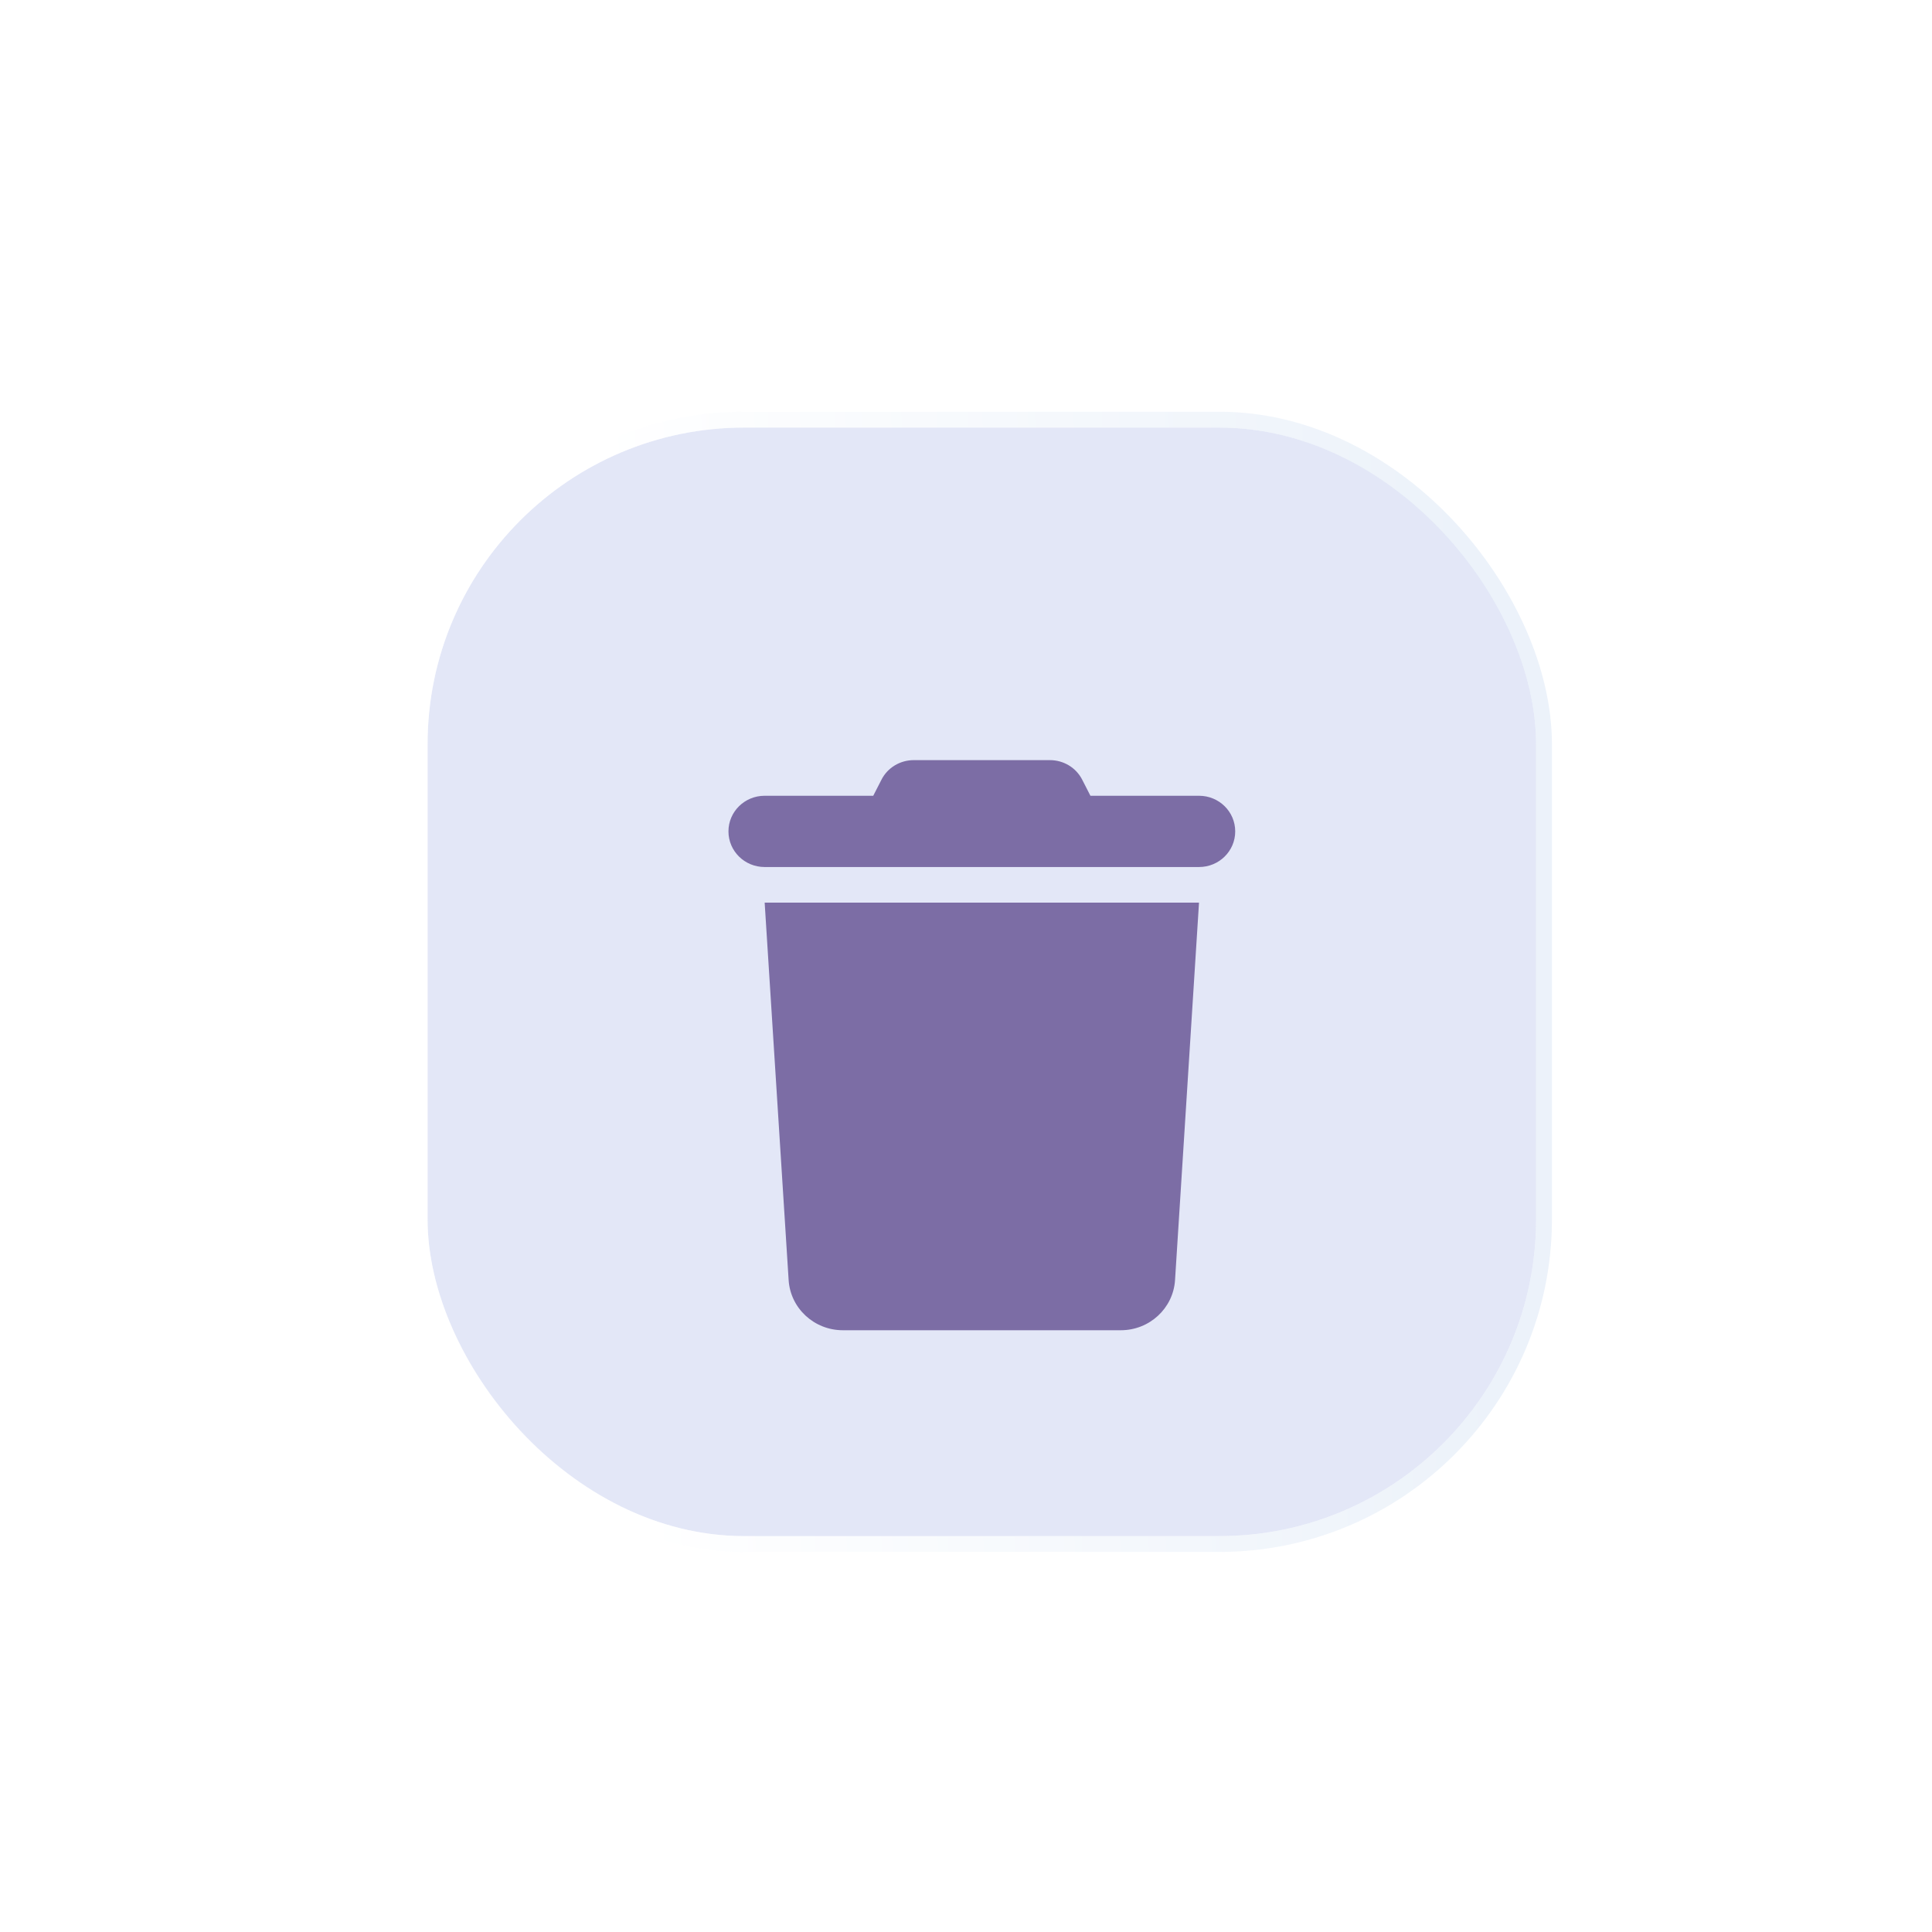 <svg width="122" height="122" viewBox="0 0 122 122" fill="none" xmlns="http://www.w3.org/2000/svg">
<g filter="url(#filter0_ddd_221_43)">
<rect x="27" y="27" width="70" height="70" rx="20" fill="#E3E7F7"/>
<rect x="26.5" y="26.5" width="71" height="71" rx="20.5" stroke="url(#paint0_linear_221_43)" stroke-opacity="0.46"/>
</g>
<g filter="url(#filter1_i_221_43)">
<path d="M55.657 45.245L55.143 46.25H48.286C47.021 46.25 46 47.255 46 48.5C46 49.745 47.021 50.75 48.286 50.75H75.714C76.979 50.75 78 49.745 78 48.5C78 47.255 76.979 46.25 75.714 46.25H68.857L68.343 45.245C67.957 44.478 67.164 44 66.3 44H57.7C56.836 44 56.043 44.478 55.657 45.245ZM75.714 53H48.286L49.8 76.836C49.914 78.615 51.414 80 53.221 80H70.779C72.586 80 74.086 78.615 74.2 76.836L75.714 53Z" fill="#7C6DA5"/>
</g>
<defs>
<filter id="filter0_ddd_221_43" x="0" y="0" width="122" height="122" filterUnits="userSpaceOnUse" color-interpolation-filters="sRGB">
<feFlood flood-opacity="0" result="BackgroundImageFix"/>
<feColorMatrix in="SourceAlpha" type="matrix" values="0 0 0 0 0 0 0 0 0 0 0 0 0 0 0 0 0 0 127 0" result="hardAlpha"/>
<feOffset dx="4" dy="4"/>
<feGaussianBlur stdDeviation="10"/>
<feColorMatrix type="matrix" values="0 0 0 0 0.435 0 0 0 0 0.548 0 0 0 0 0.69 0 0 0 0.41 0"/>
<feBlend mode="normal" in2="BackgroundImageFix" result="effect1_dropShadow_221_43"/>
<feColorMatrix in="SourceAlpha" type="matrix" values="0 0 0 0 0 0 0 0 0 0 0 0 0 0 0 0 0 0 127 0" result="hardAlpha"/>
<feOffset dx="-6" dy="-6"/>
<feGaussianBlur stdDeviation="10"/>
<feColorMatrix type="matrix" values="0 0 0 0 1 0 0 0 0 1 0 0 0 0 1 0 0 0 1 0"/>
<feBlend mode="normal" in2="effect1_dropShadow_221_43" result="effect2_dropShadow_221_43"/>
<feColorMatrix in="SourceAlpha" type="matrix" values="0 0 0 0 0 0 0 0 0 0 0 0 0 0 0 0 0 0 127 0" result="hardAlpha"/>
<feOffset dx="2" dy="2"/>
<feGaussianBlur stdDeviation="2"/>
<feColorMatrix type="matrix" values="0 0 0 0 0.446 0 0 0 0 0.558 0 0 0 0 0.671 0 0 0 0.1 0"/>
<feBlend mode="normal" in2="effect2_dropShadow_221_43" result="effect3_dropShadow_221_43"/>
<feBlend mode="normal" in="SourceGraphic" in2="effect3_dropShadow_221_43" result="shape"/>
</filter>
<filter id="filter1_i_221_43" x="46" y="44" width="32" height="40" filterUnits="userSpaceOnUse" color-interpolation-filters="sRGB">
<feFlood flood-opacity="0" result="BackgroundImageFix"/>
<feBlend mode="normal" in="SourceGraphic" in2="BackgroundImageFix" result="shape"/>
<feColorMatrix in="SourceAlpha" type="matrix" values="0 0 0 0 0 0 0 0 0 0 0 0 0 0 0 0 0 0 127 0" result="hardAlpha"/>
<feOffset dy="4"/>
<feGaussianBlur stdDeviation="2"/>
<feComposite in2="hardAlpha" operator="arithmetic" k2="-1" k3="1"/>
<feColorMatrix type="matrix" values="0 0 0 0 0 0 0 0 0 0 0 0 0 0 0 0 0 0 0.25 0"/>
<feBlend mode="normal" in2="shape" result="effect1_innerShadow_221_43"/>
</filter>
<linearGradient id="paint0_linear_221_43" x1="93.759" y1="92.882" x2="39.552" y2="95.133" gradientUnits="userSpaceOnUse">
<stop stop-color="#D6E3F3"/>
<stop offset="1" stop-color="white"/>
</linearGradient>
</defs>
</svg>
